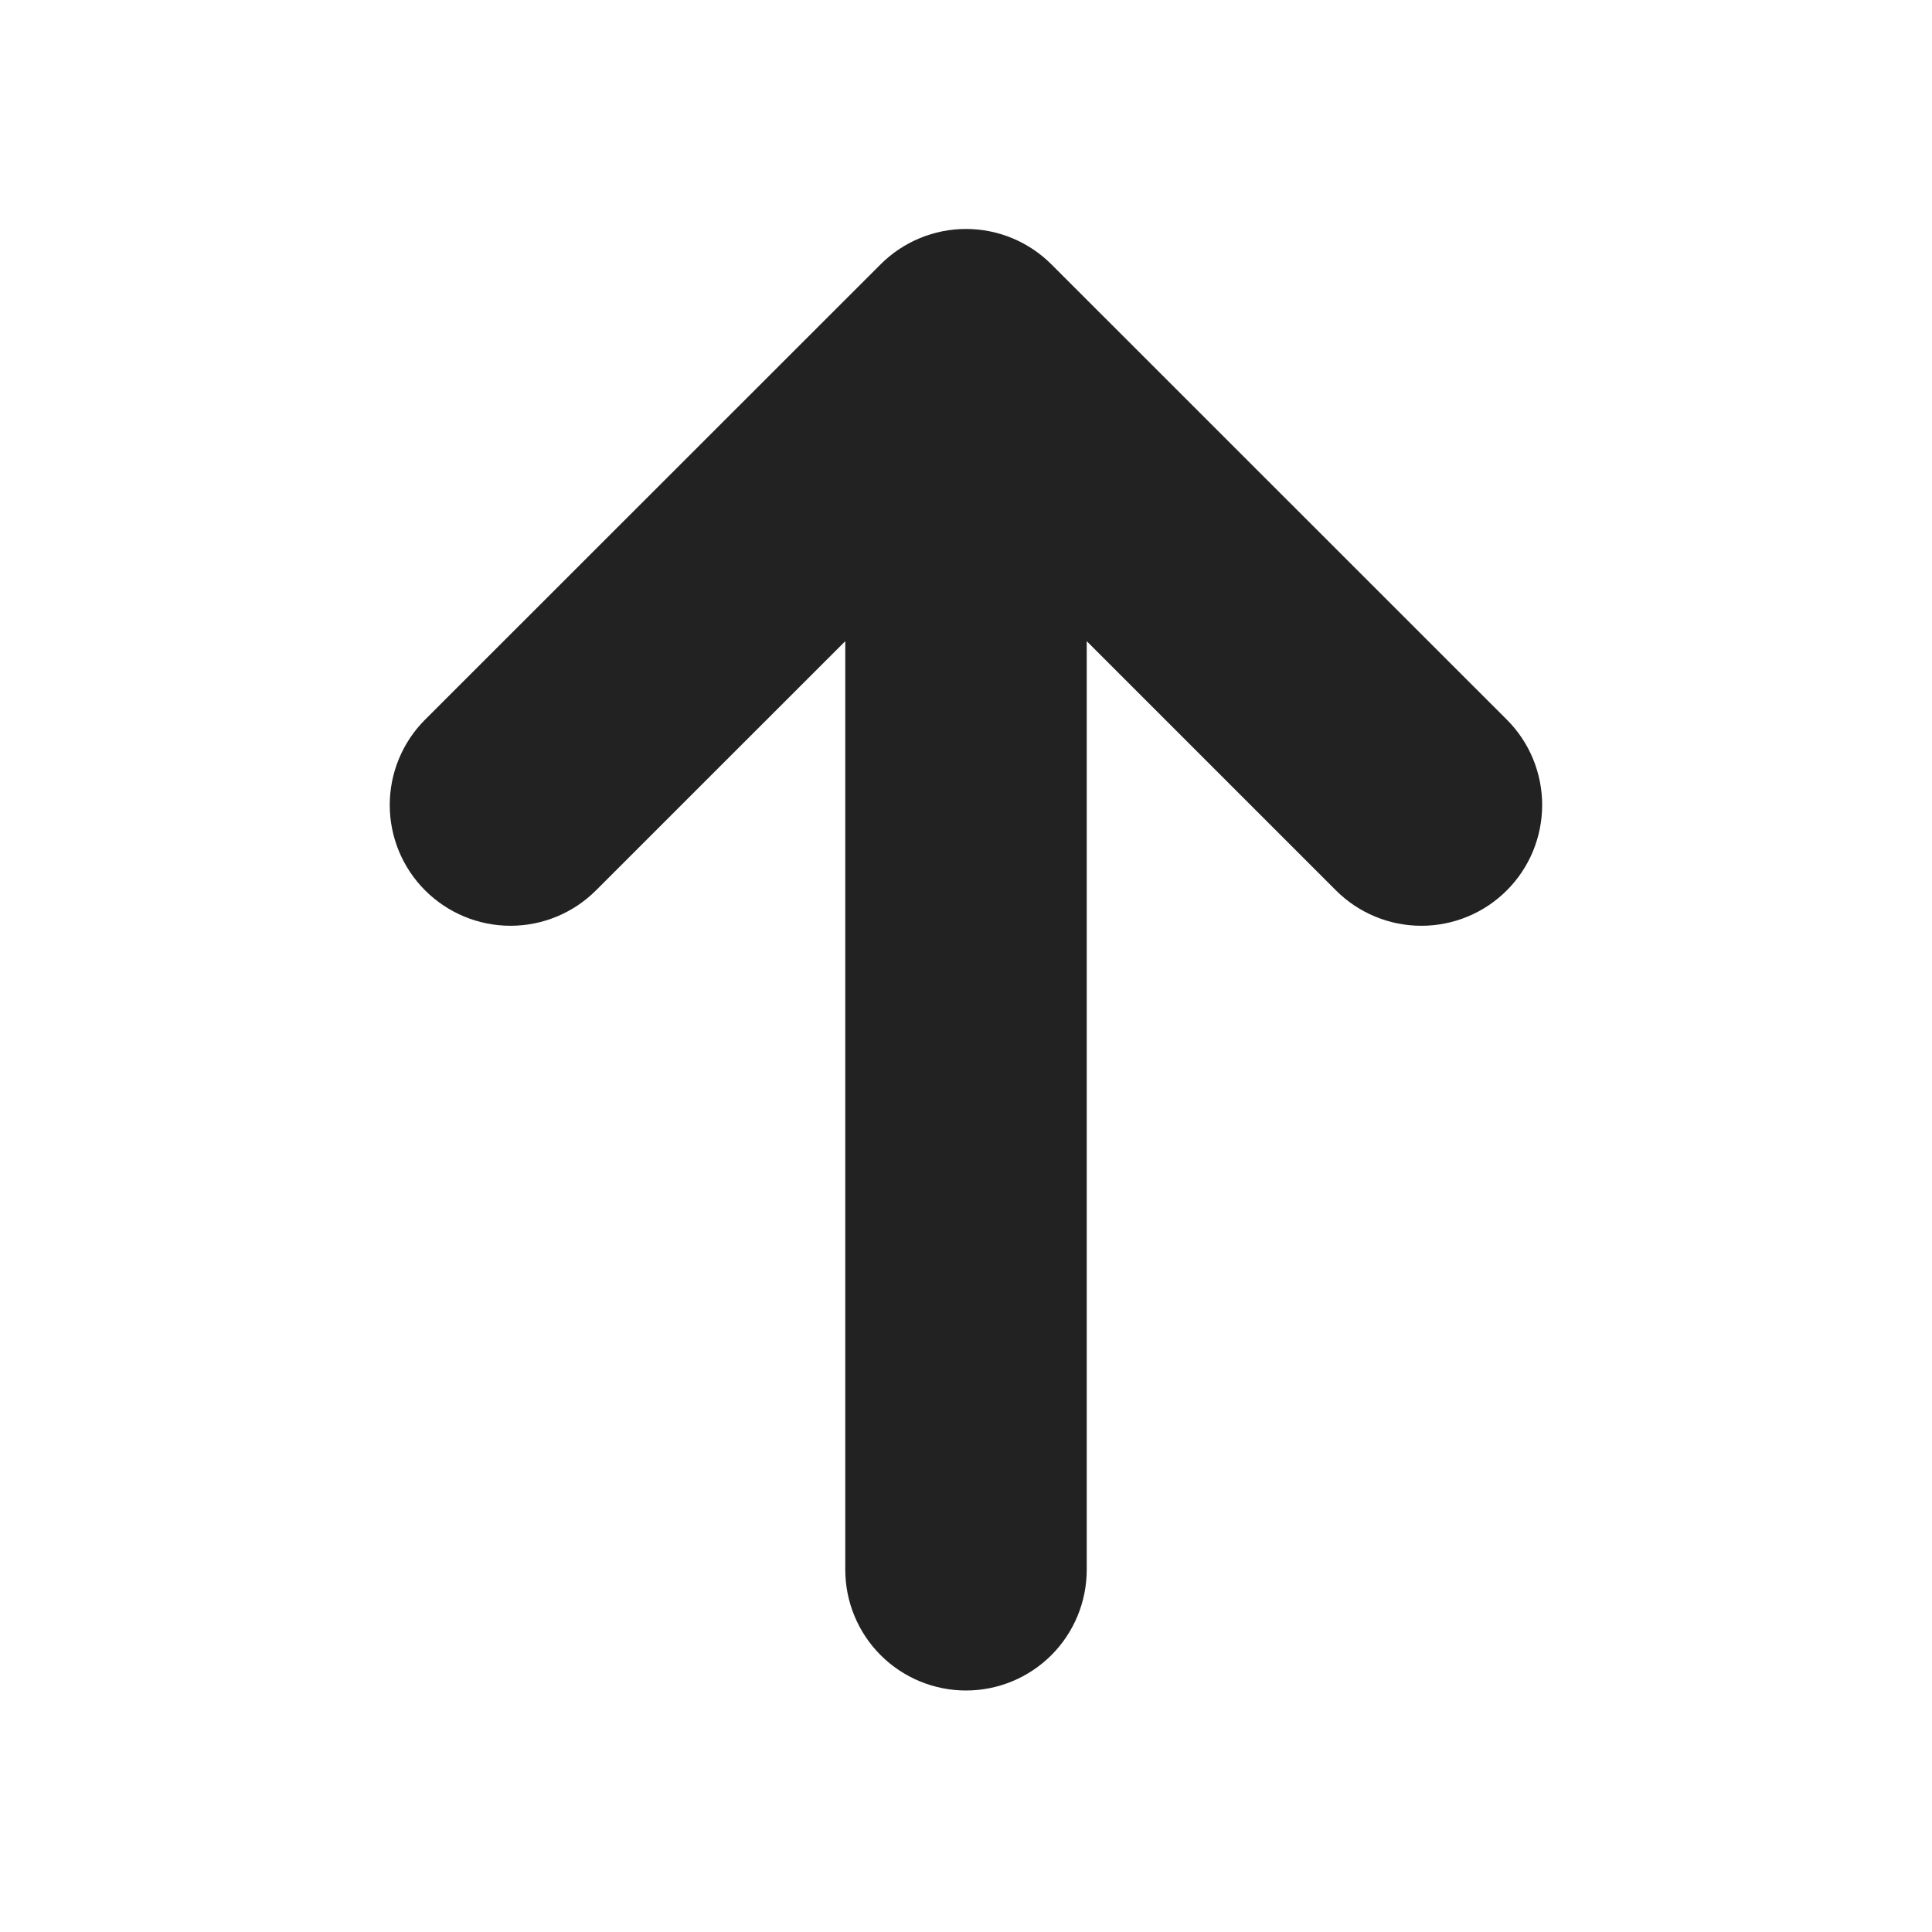 <svg width="45" height="45" viewBox="0 0 45 45" fill="none" xmlns="http://www.w3.org/2000/svg">
<g id="mingcute:arrow-up-fill" clip-path="url(#clip0_1_76)">
<g id="Group">
<path id="Vector" d="M24.488 6.156C23.96 5.629 23.245 5.333 22.5 5.333C21.755 5.333 21.04 5.629 20.512 6.156L9.902 16.761C9.374 17.288 9.078 18.004 9.078 18.75C9.078 19.496 9.374 20.212 9.902 20.739C10.43 21.267 11.145 21.563 11.891 21.563C12.637 21.563 13.353 21.267 13.881 20.739L19.688 14.934L19.688 36.562C19.688 37.308 19.984 38.024 20.511 38.551C21.039 39.079 21.754 39.375 22.5 39.375C23.246 39.375 23.961 39.079 24.489 38.551C25.016 38.024 25.312 37.308 25.312 36.562L25.312 14.934L31.117 20.739C31.379 21.001 31.689 21.208 32.03 21.349C32.372 21.491 32.737 21.563 33.107 21.563C33.476 21.563 33.842 21.491 34.184 21.349C34.525 21.208 34.835 21.001 35.096 20.739C35.358 20.478 35.565 20.168 35.706 19.827C35.847 19.485 35.92 19.119 35.92 18.75C35.92 18.381 35.847 18.015 35.706 17.673C35.565 17.332 35.358 17.022 35.096 16.761L24.488 6.156Z" fill="#222222"/>
</g>
</g>
<defs>
<clipPath id="clip0_1_76">
<rect width="45" height="45" fill="white"/>
</clipPath>
</defs>
</svg>
